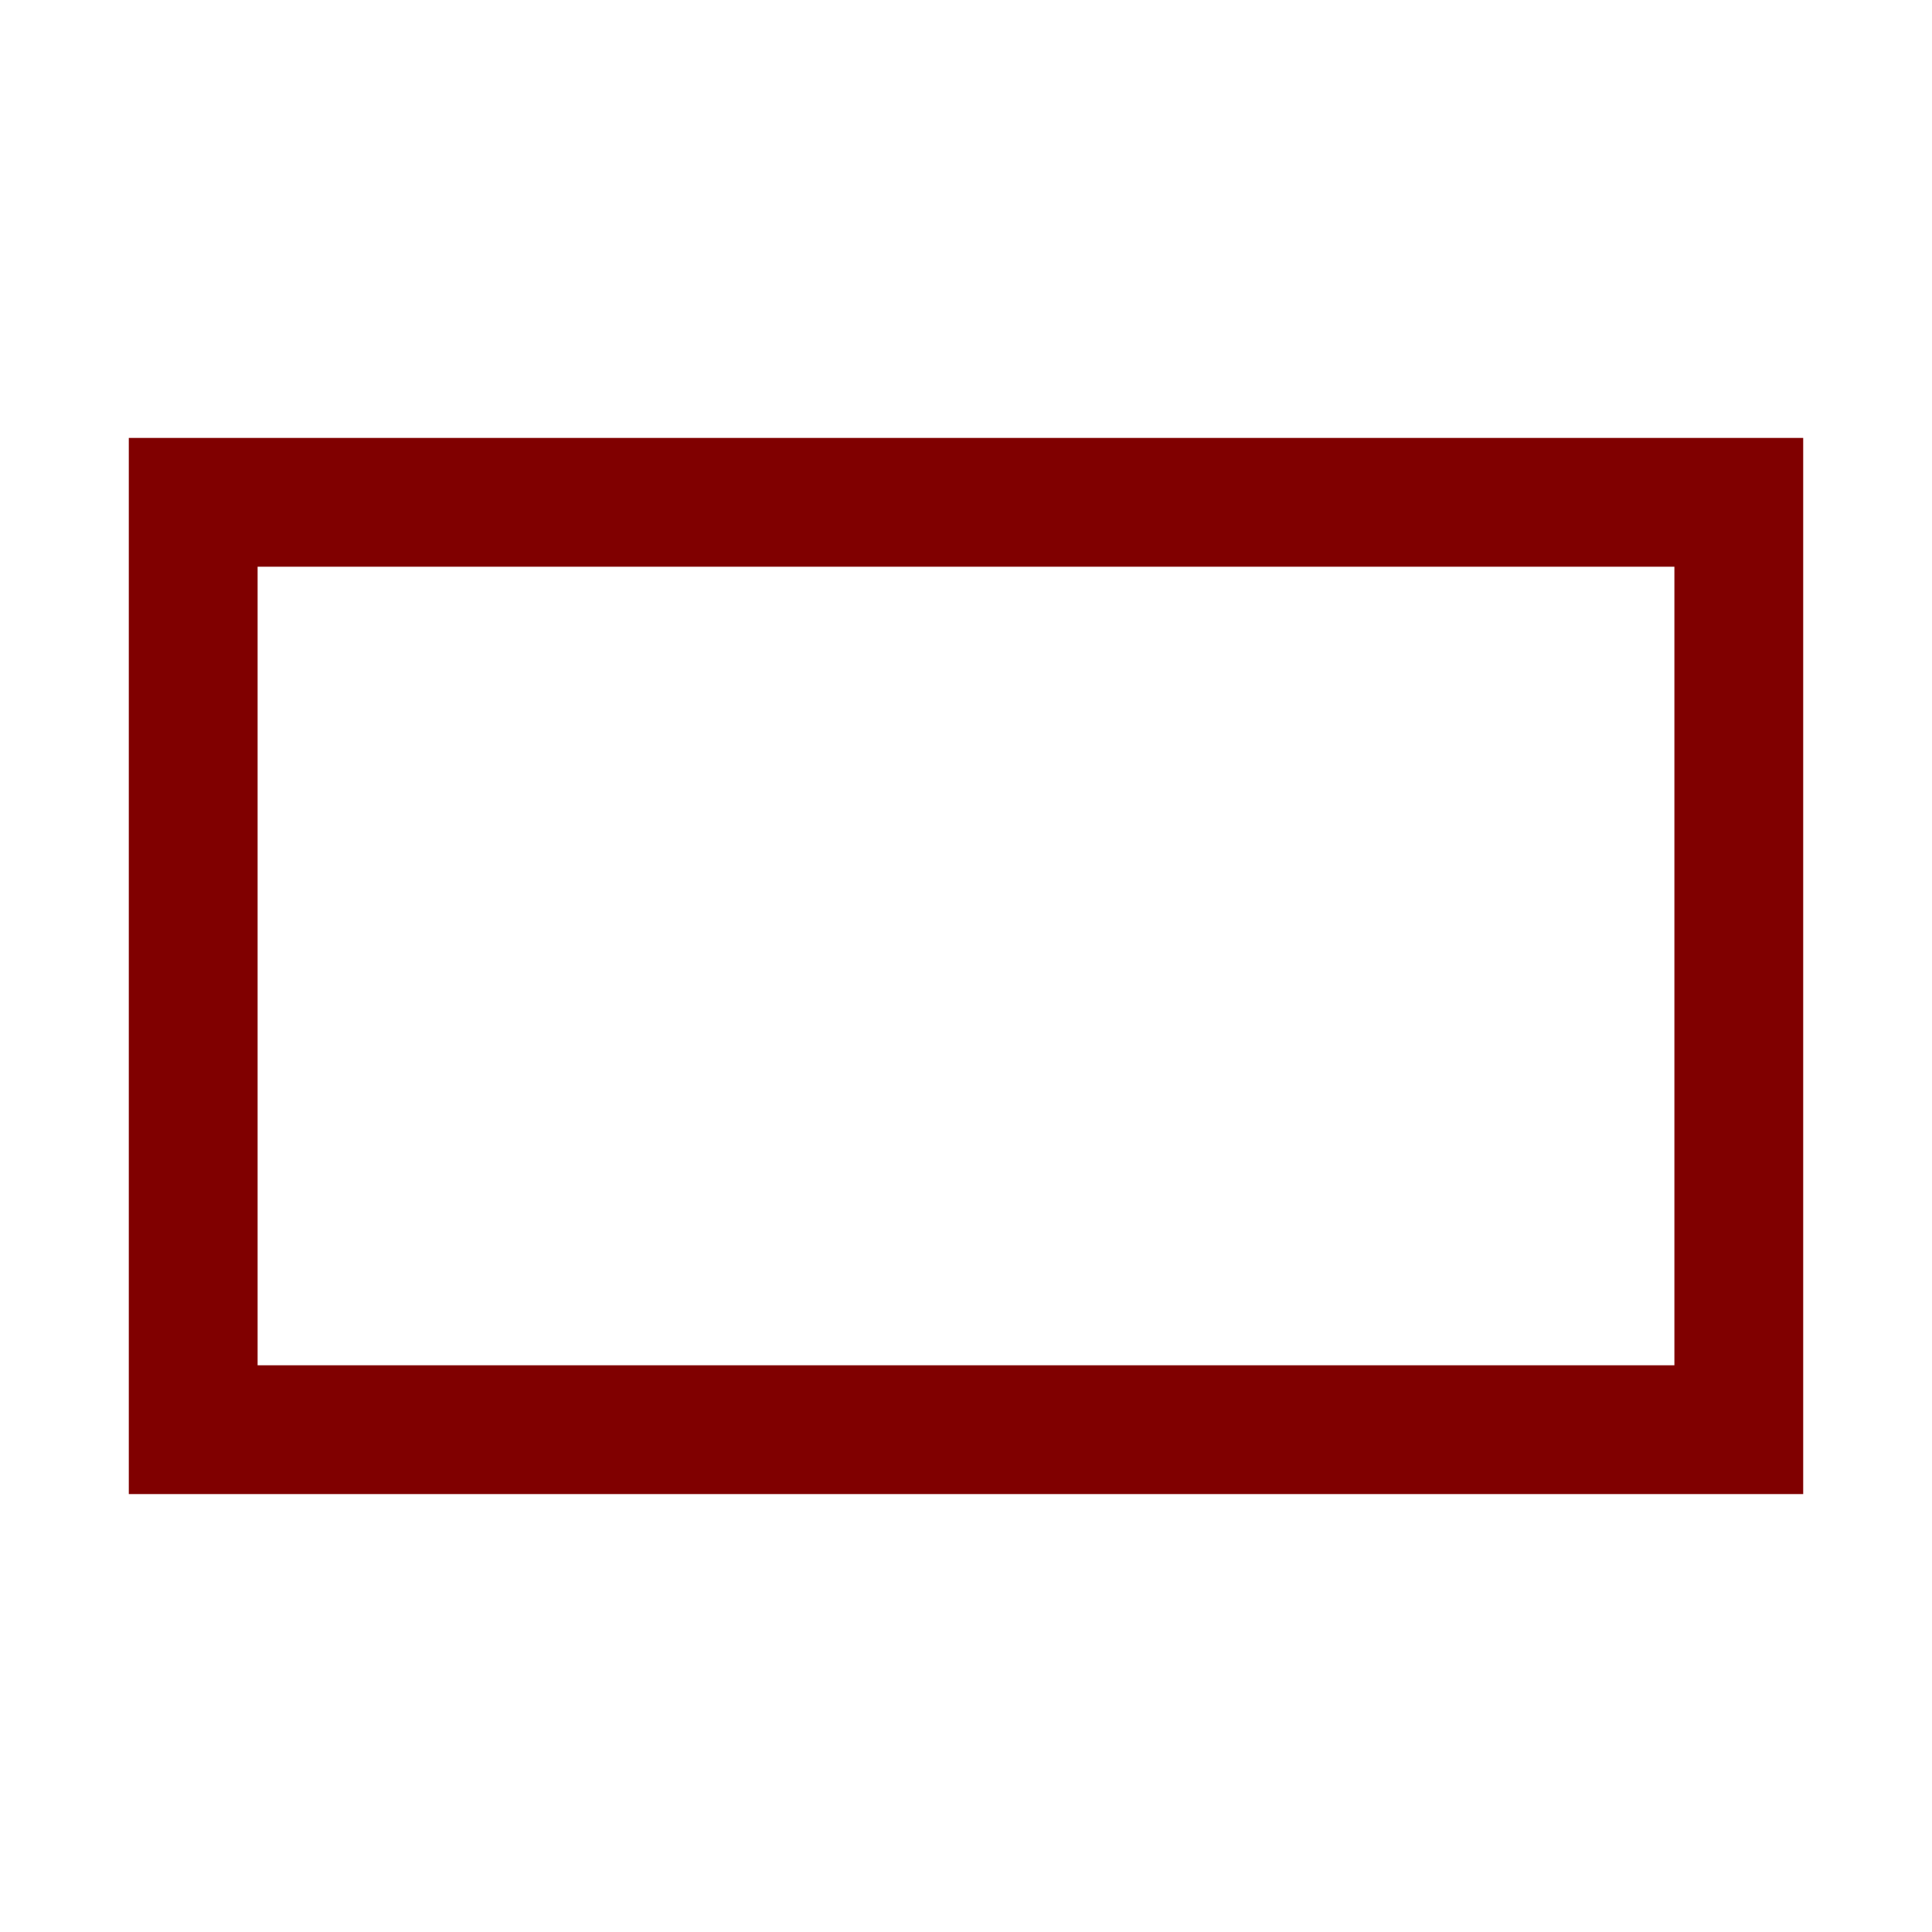 <?xml version='1.0' encoding='us-ascii'?>
<svg xmlns="http://www.w3.org/2000/svg" height="350" version="1.1" viewBox="-15 -15 150 150" width="350">
    <rect fill="none" height="72" stroke="#800000" stroke-width="10" width="120" x="0" y="24" />
</svg>